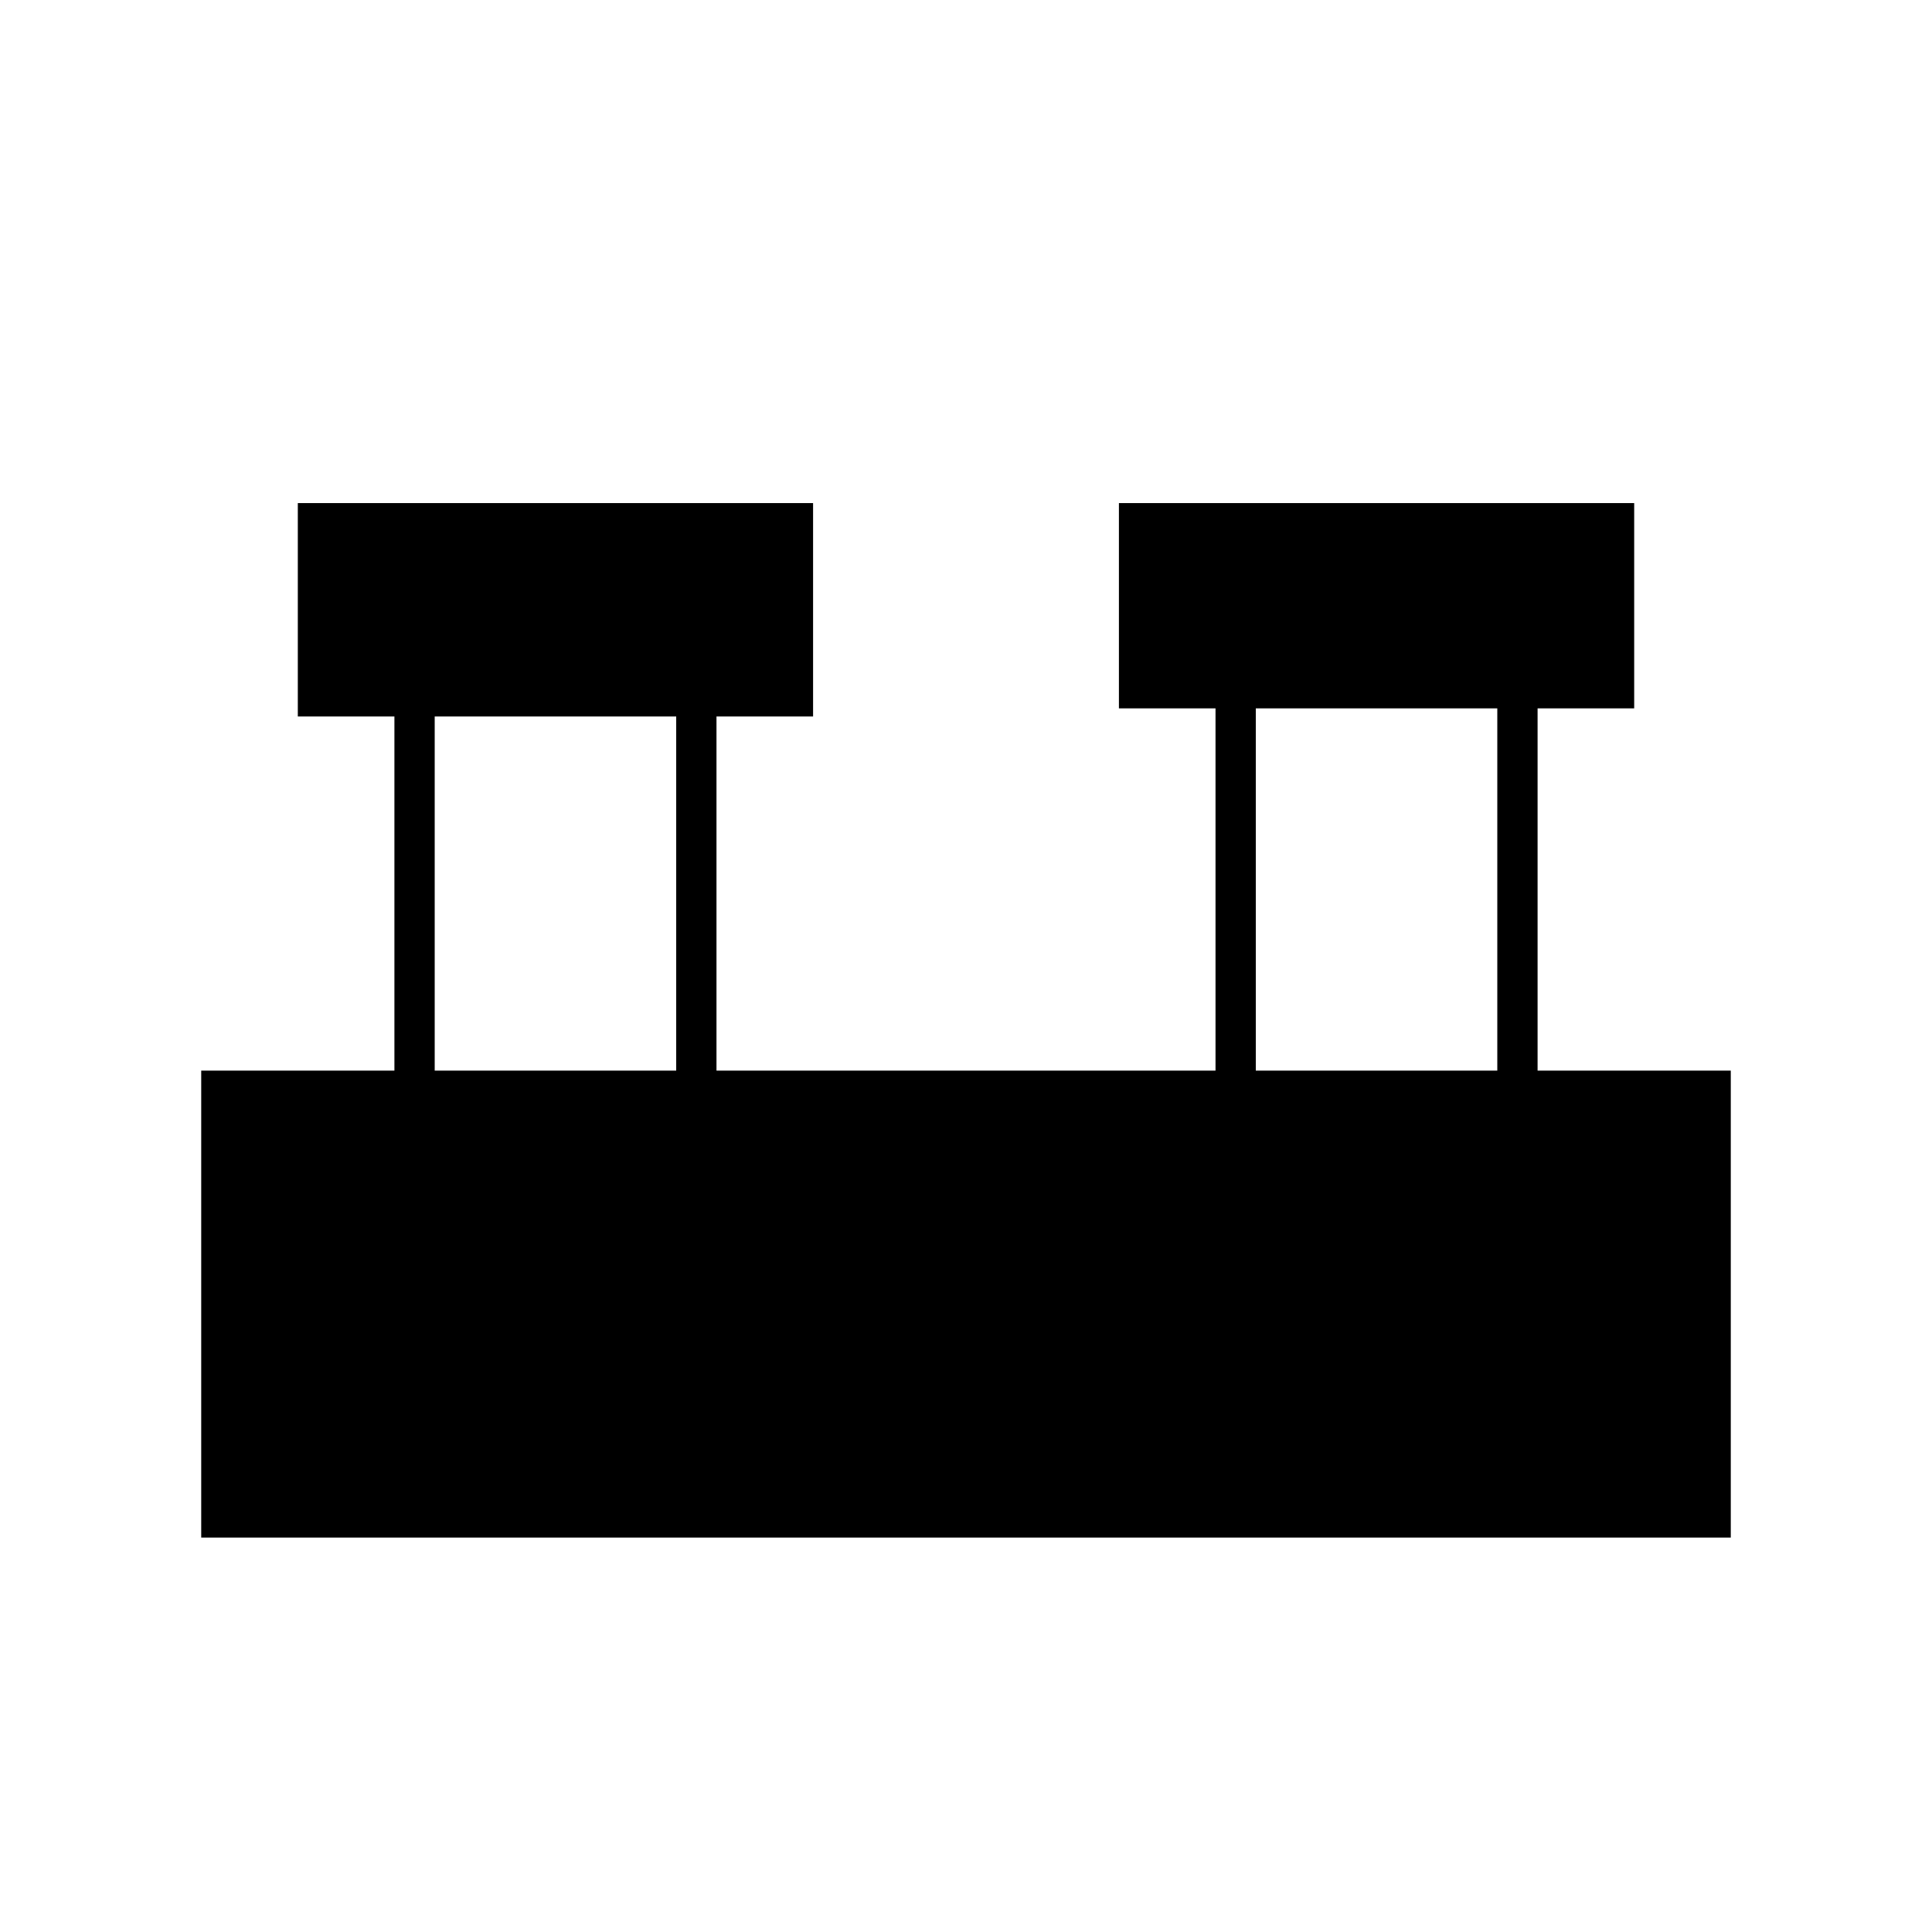 <svg xmlns="http://www.w3.org/2000/svg" height="20" width="20"><path d="M2.083 15.917v-4.834h2V7.417h-1V5.208h5.334v2.209h-1v3.666h5.166v-3.75h-1V5.208h5.334v2.125h-1v3.75h2v4.834ZM13 11.083h2.5v-3.75H13Zm-8.5 0H7V7.417H4.5Z"/></svg>